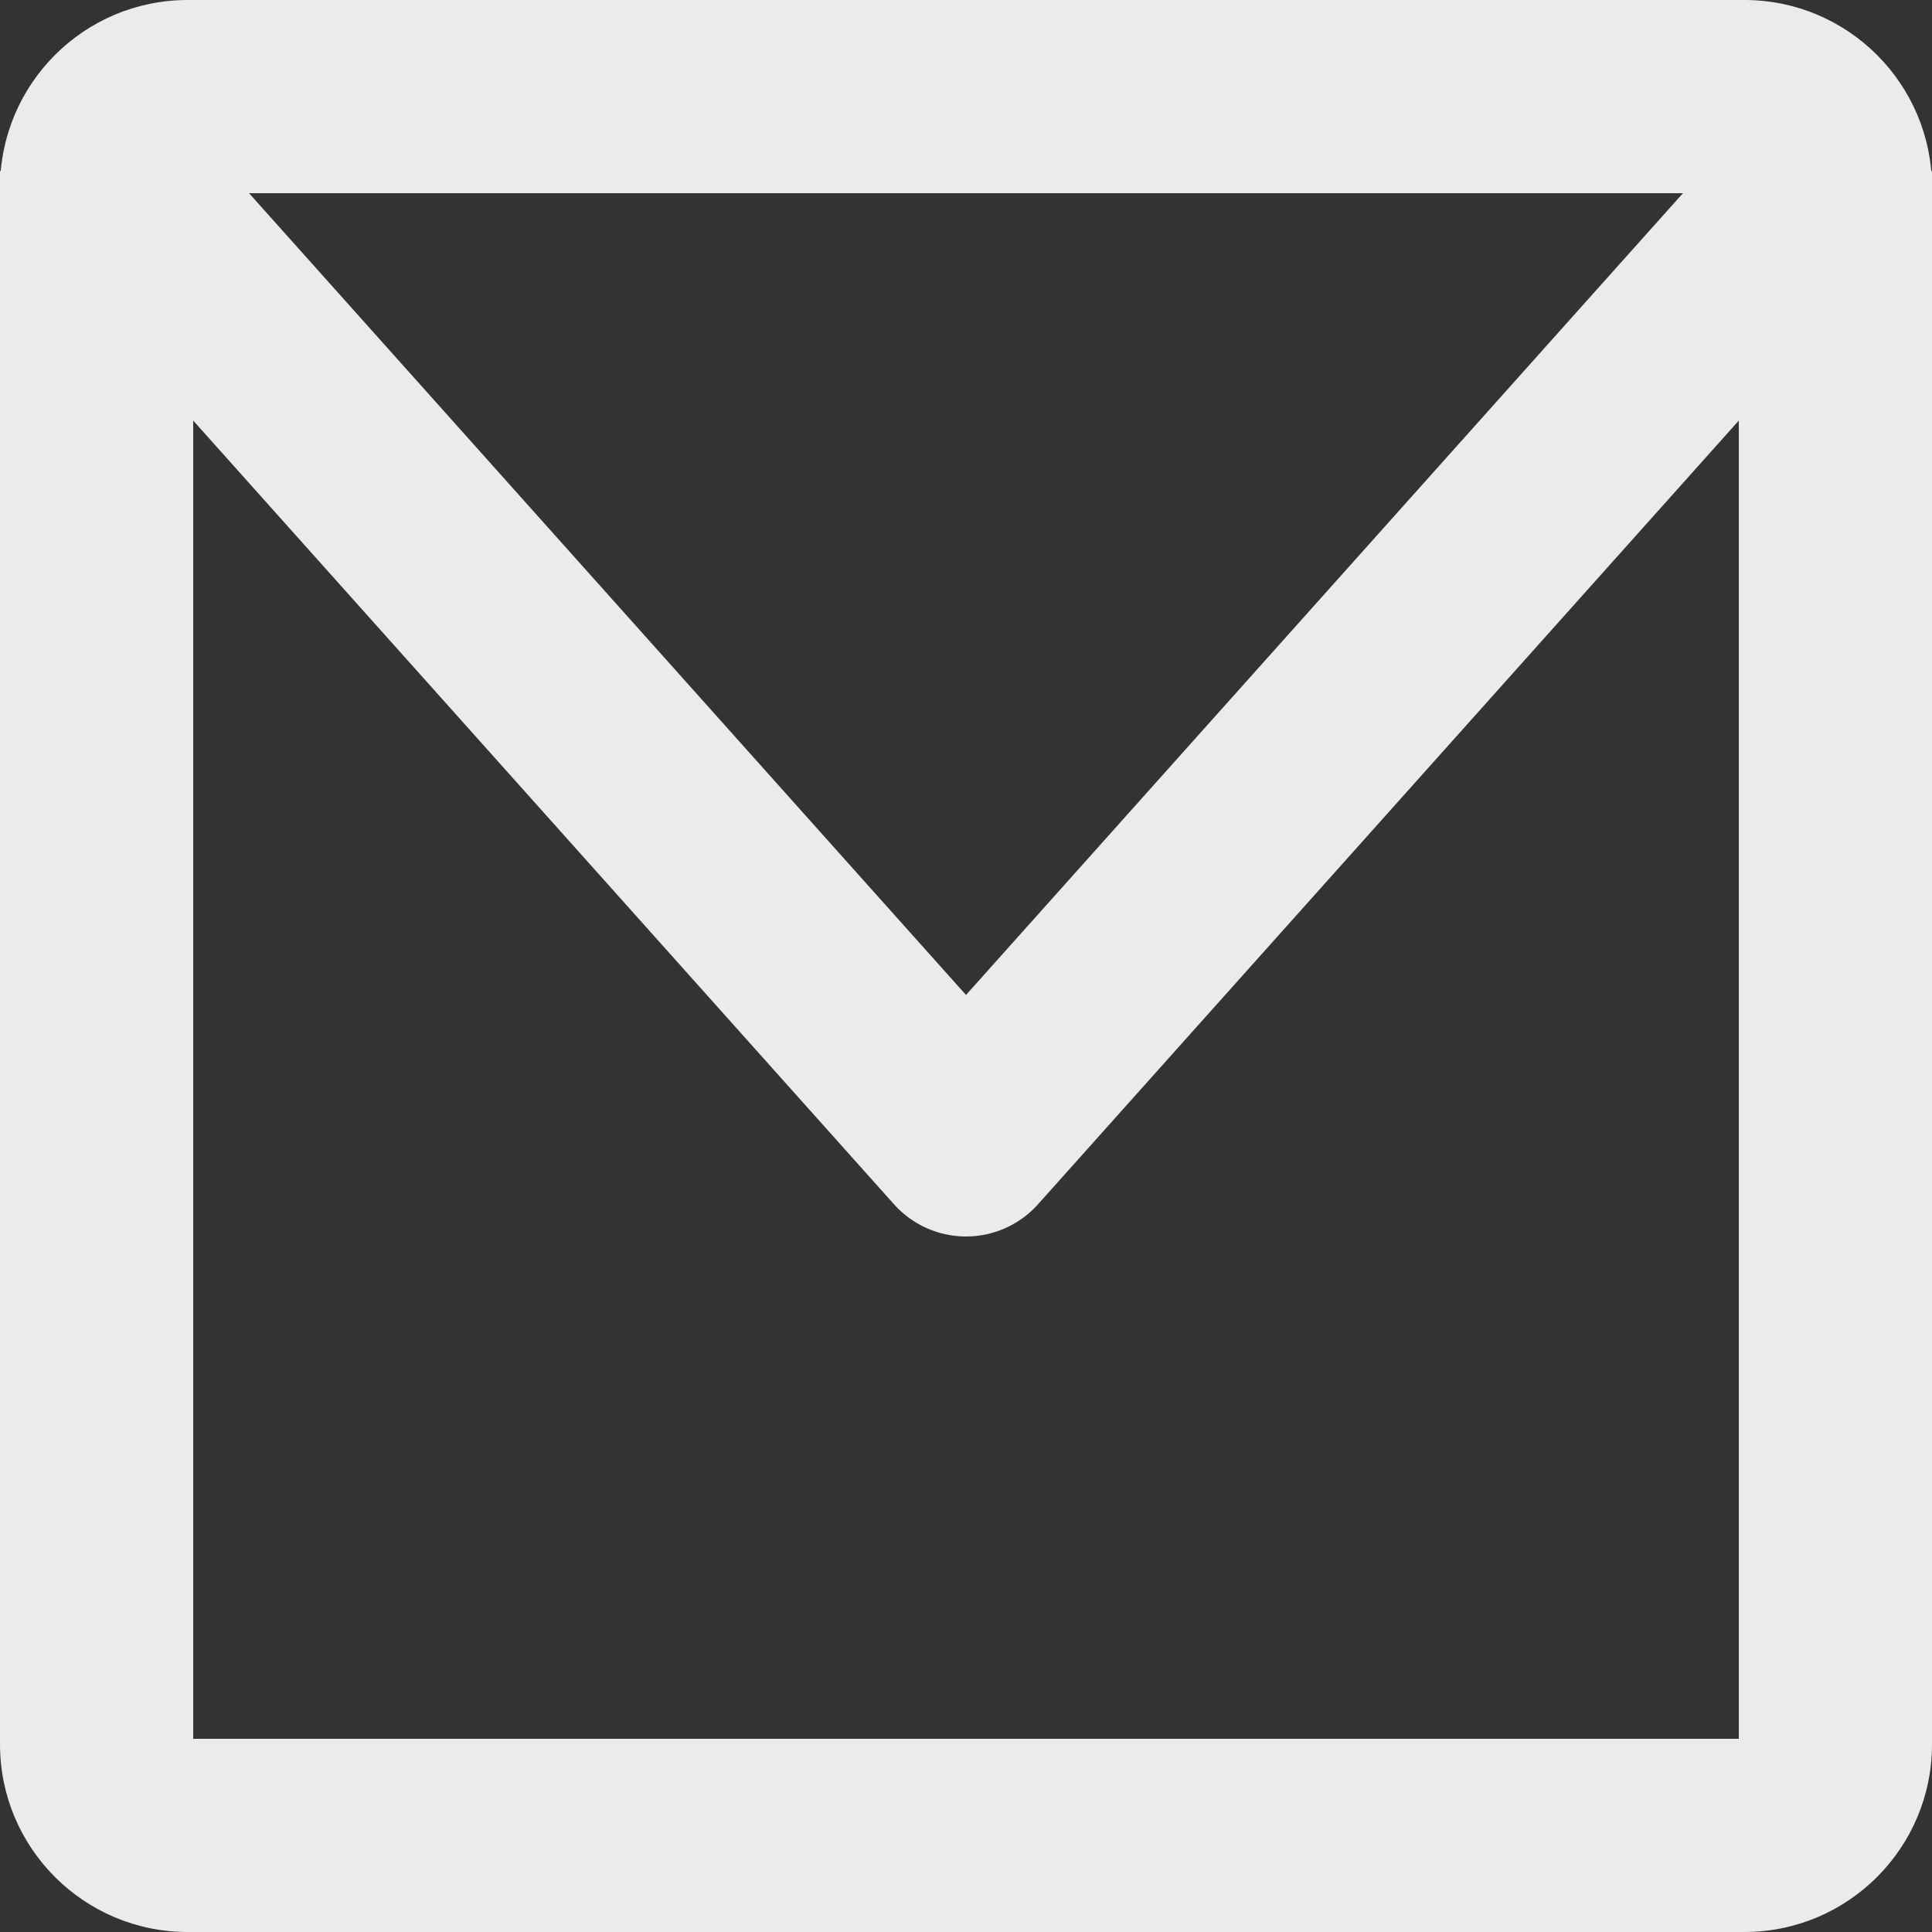 <svg clip-rule="evenodd" fill-rule="evenodd" stroke-linejoin="round" stroke-miterlimit="1.5" viewBox="0 0 500 500" xmlns="http://www.w3.org/2000/svg" xmlns:xlink="http://www.w3.org/1999/xlink">
	<rect x="0" y="0" width="500" height="500" fill="#333333" stroke="none"/>
	<clipPath id="a">
		<path clip-rule="evenodd" d="m0 0h500v500h-500z" />
	</clipPath>
	<path d="m0 0h500v500h-500z" fill="none" />
	<g clip-path="url(#a)">
		<path d="m500 48.551c0-26.796-21.755-48.551-48.551-48.551h-402.898c-26.796 0-48.551 21.755-48.551 48.551v402.898c0 26.796 21.755 48.551 48.551 48.551h402.898c26.796 0 48.551-21.755 48.551-48.551zm-450 1.449v400h400v-400z" fill="#ebebeb" />
		<path d="m485.625 31.5-235.625 263.5-235.625-263.5" fill="none" stroke="#ebebeb" stroke-width="50" />
	</g>
</svg>